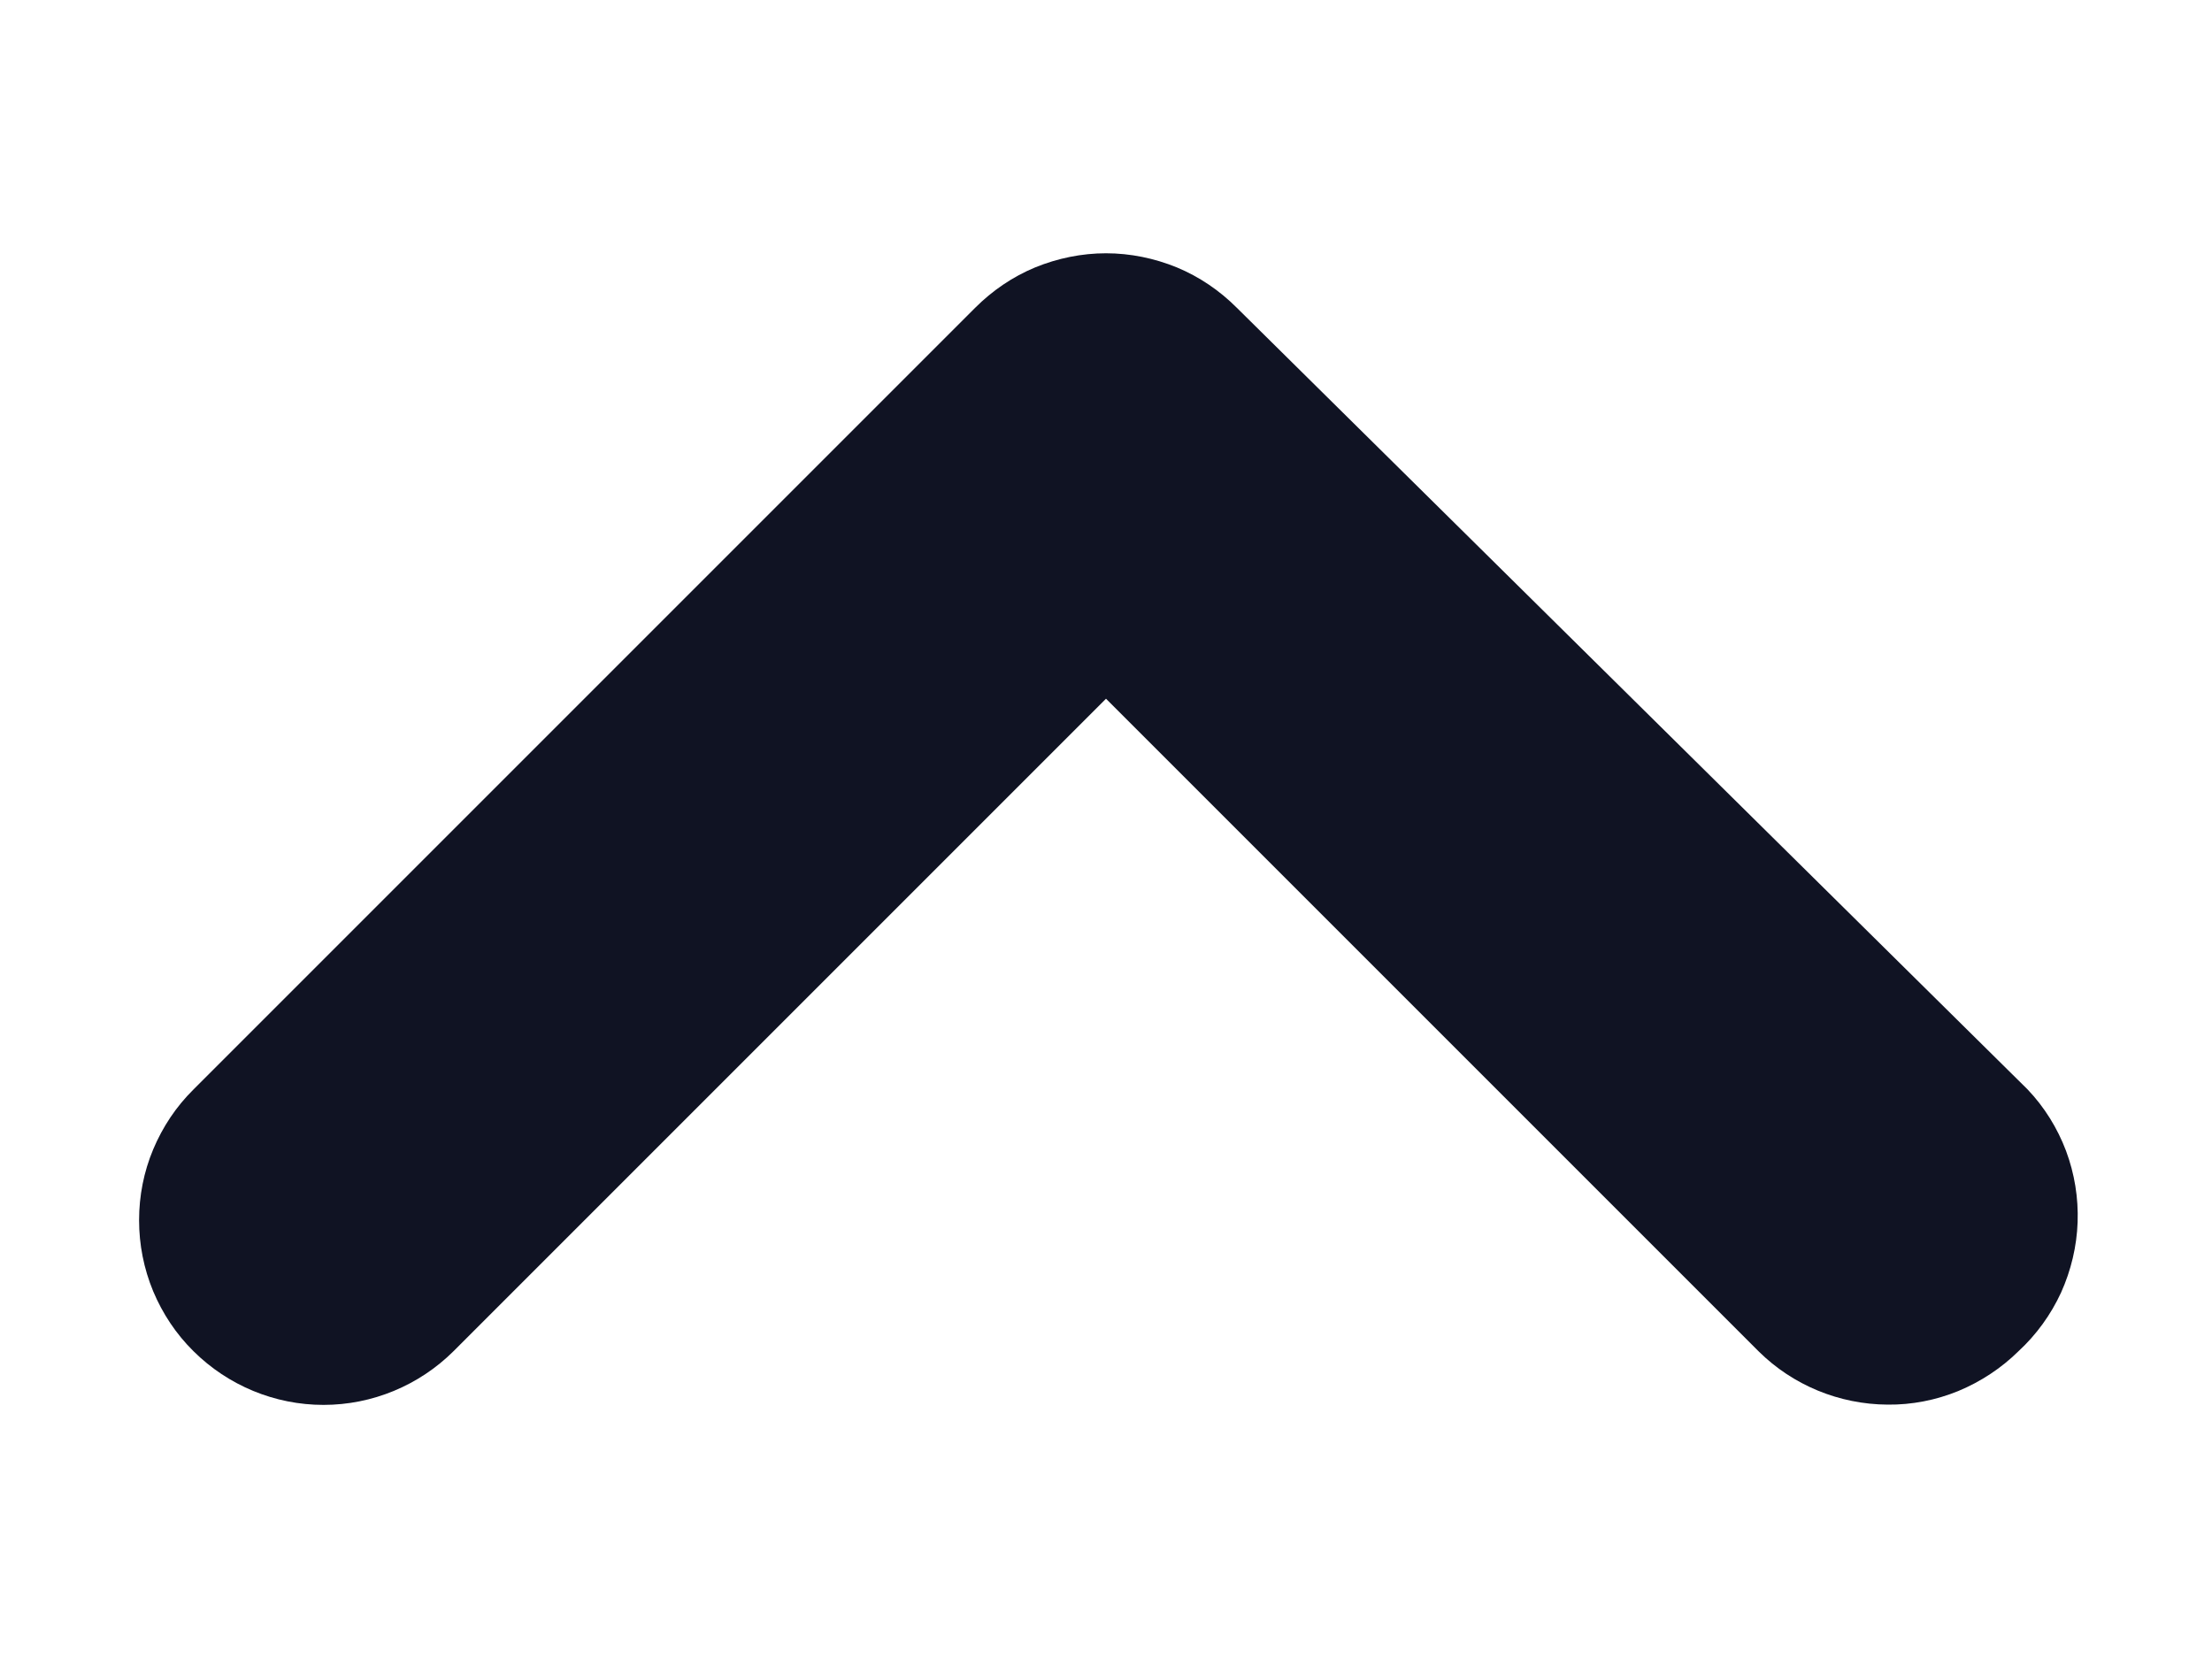 <svg
    width="8"
    height="6"
    viewBox="0 0 8 6"
    fill="none"
    xmlns="http://www.w3.org/2000/svg"
  >
  <path
      d="M7.333 3.94L4.473 1.113C4.411 1.051 4.338 1.001 4.256 0.967C4.175 0.934 4.088 0.916 4 0.916C3.912 0.916 3.825 0.934 3.744 0.967C3.662 1.001 3.589 1.051 3.527 1.113L0.7 3.94C0.637 4.002 0.588 4.076 0.554 4.157C0.52 4.238 0.503 4.325 0.503 4.413C0.503 4.501 0.52 4.588 0.554 4.67C0.588 4.751 0.637 4.825 0.7 4.887C0.825 5.011 0.994 5.081 1.17 5.081C1.346 5.081 1.515 5.011 1.64 4.887L4 2.527L6.36 4.887C6.484 5.01 6.652 5.079 6.827 5.08C6.914 5.081 7.001 5.064 7.082 5.031C7.164 4.997 7.238 4.948 7.3 4.887C7.365 4.827 7.417 4.755 7.454 4.675C7.49 4.595 7.511 4.508 7.514 4.42C7.517 4.332 7.503 4.245 7.472 4.162C7.441 4.08 7.394 4.004 7.333 3.94Z"
      fill="#101323"
    />
</svg>